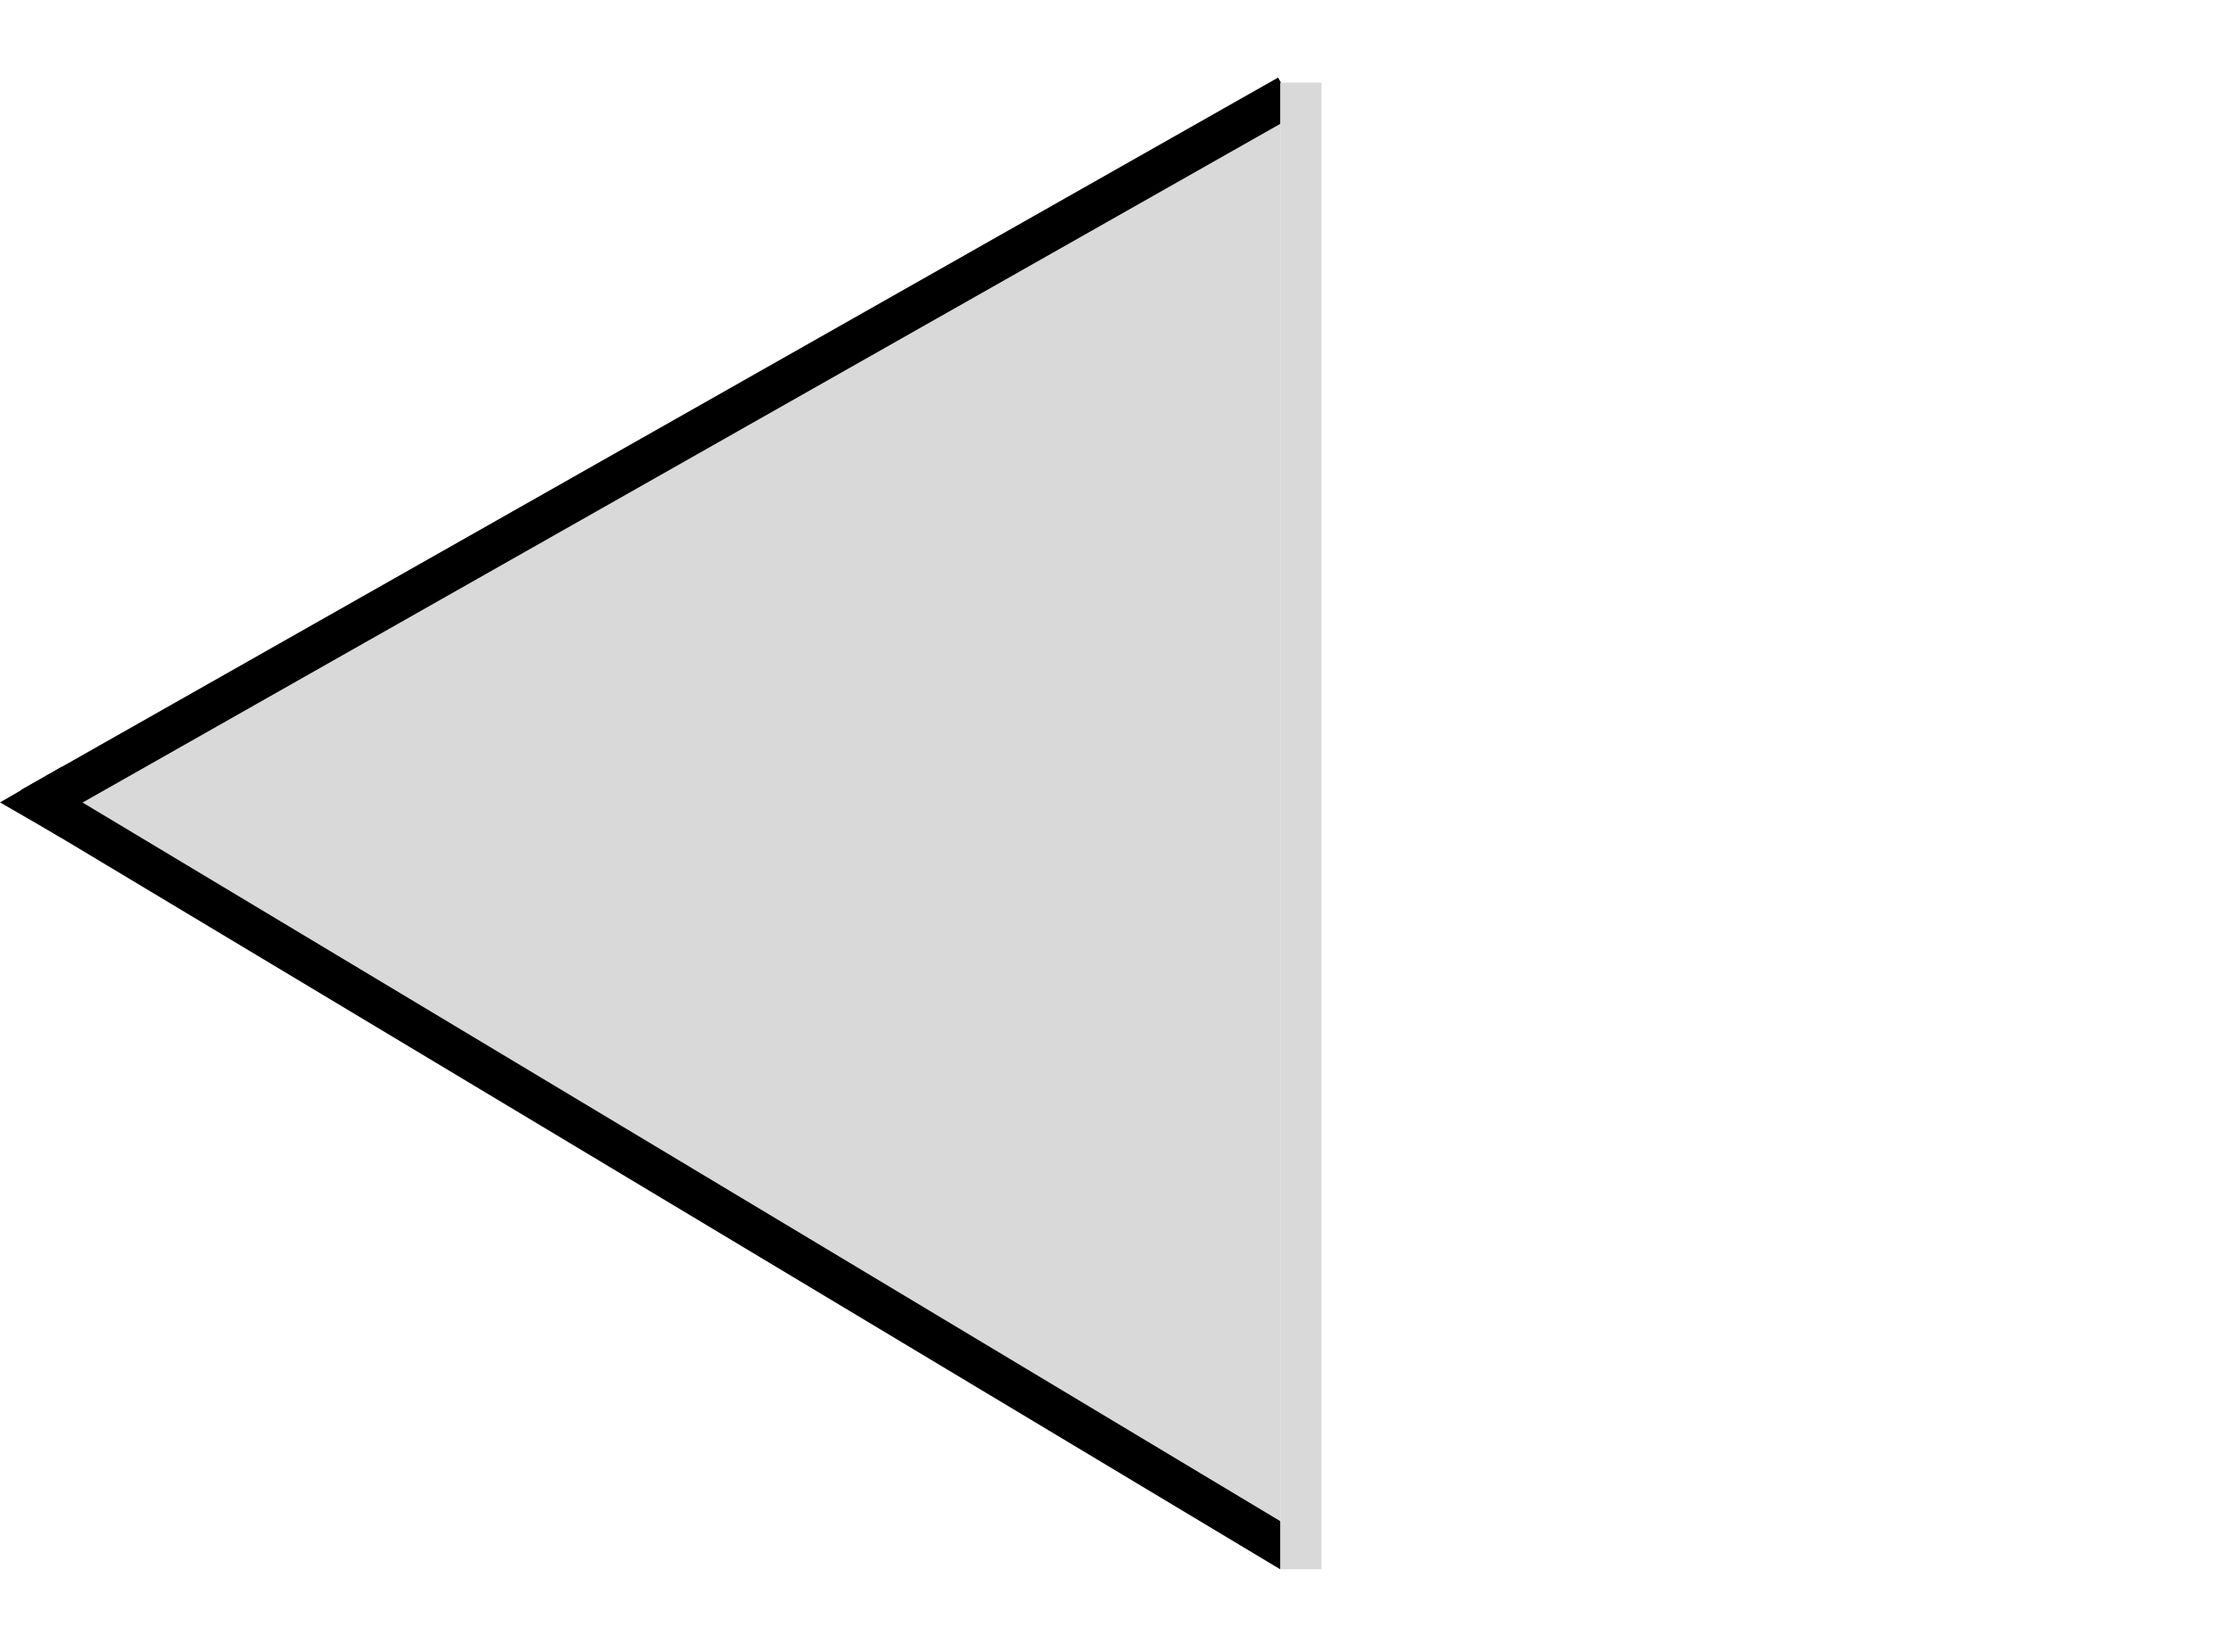<svg width="54" height="40" viewBox="0 0 54 40" fill="none" xmlns="http://www.w3.org/2000/svg">
<path d="M1 20L31 2.679L31 37.321L1 20Z" fill="#D9D9D9"/>
<path d="M0 19.43L1.5 18.564L1.5 20.296L0 19.43Z" fill="black"/>
<line x1="1.257" y1="19.571" x2="31.257" y2="37.571" stroke="black"/>
<line x1="0.753" y1="19.565" x2="31.196" y2="2.314" stroke="black"/>
<line x1="31.5" y1="2" x2="31.5" y2="38" stroke="#D9D9D9"/>
</svg>
